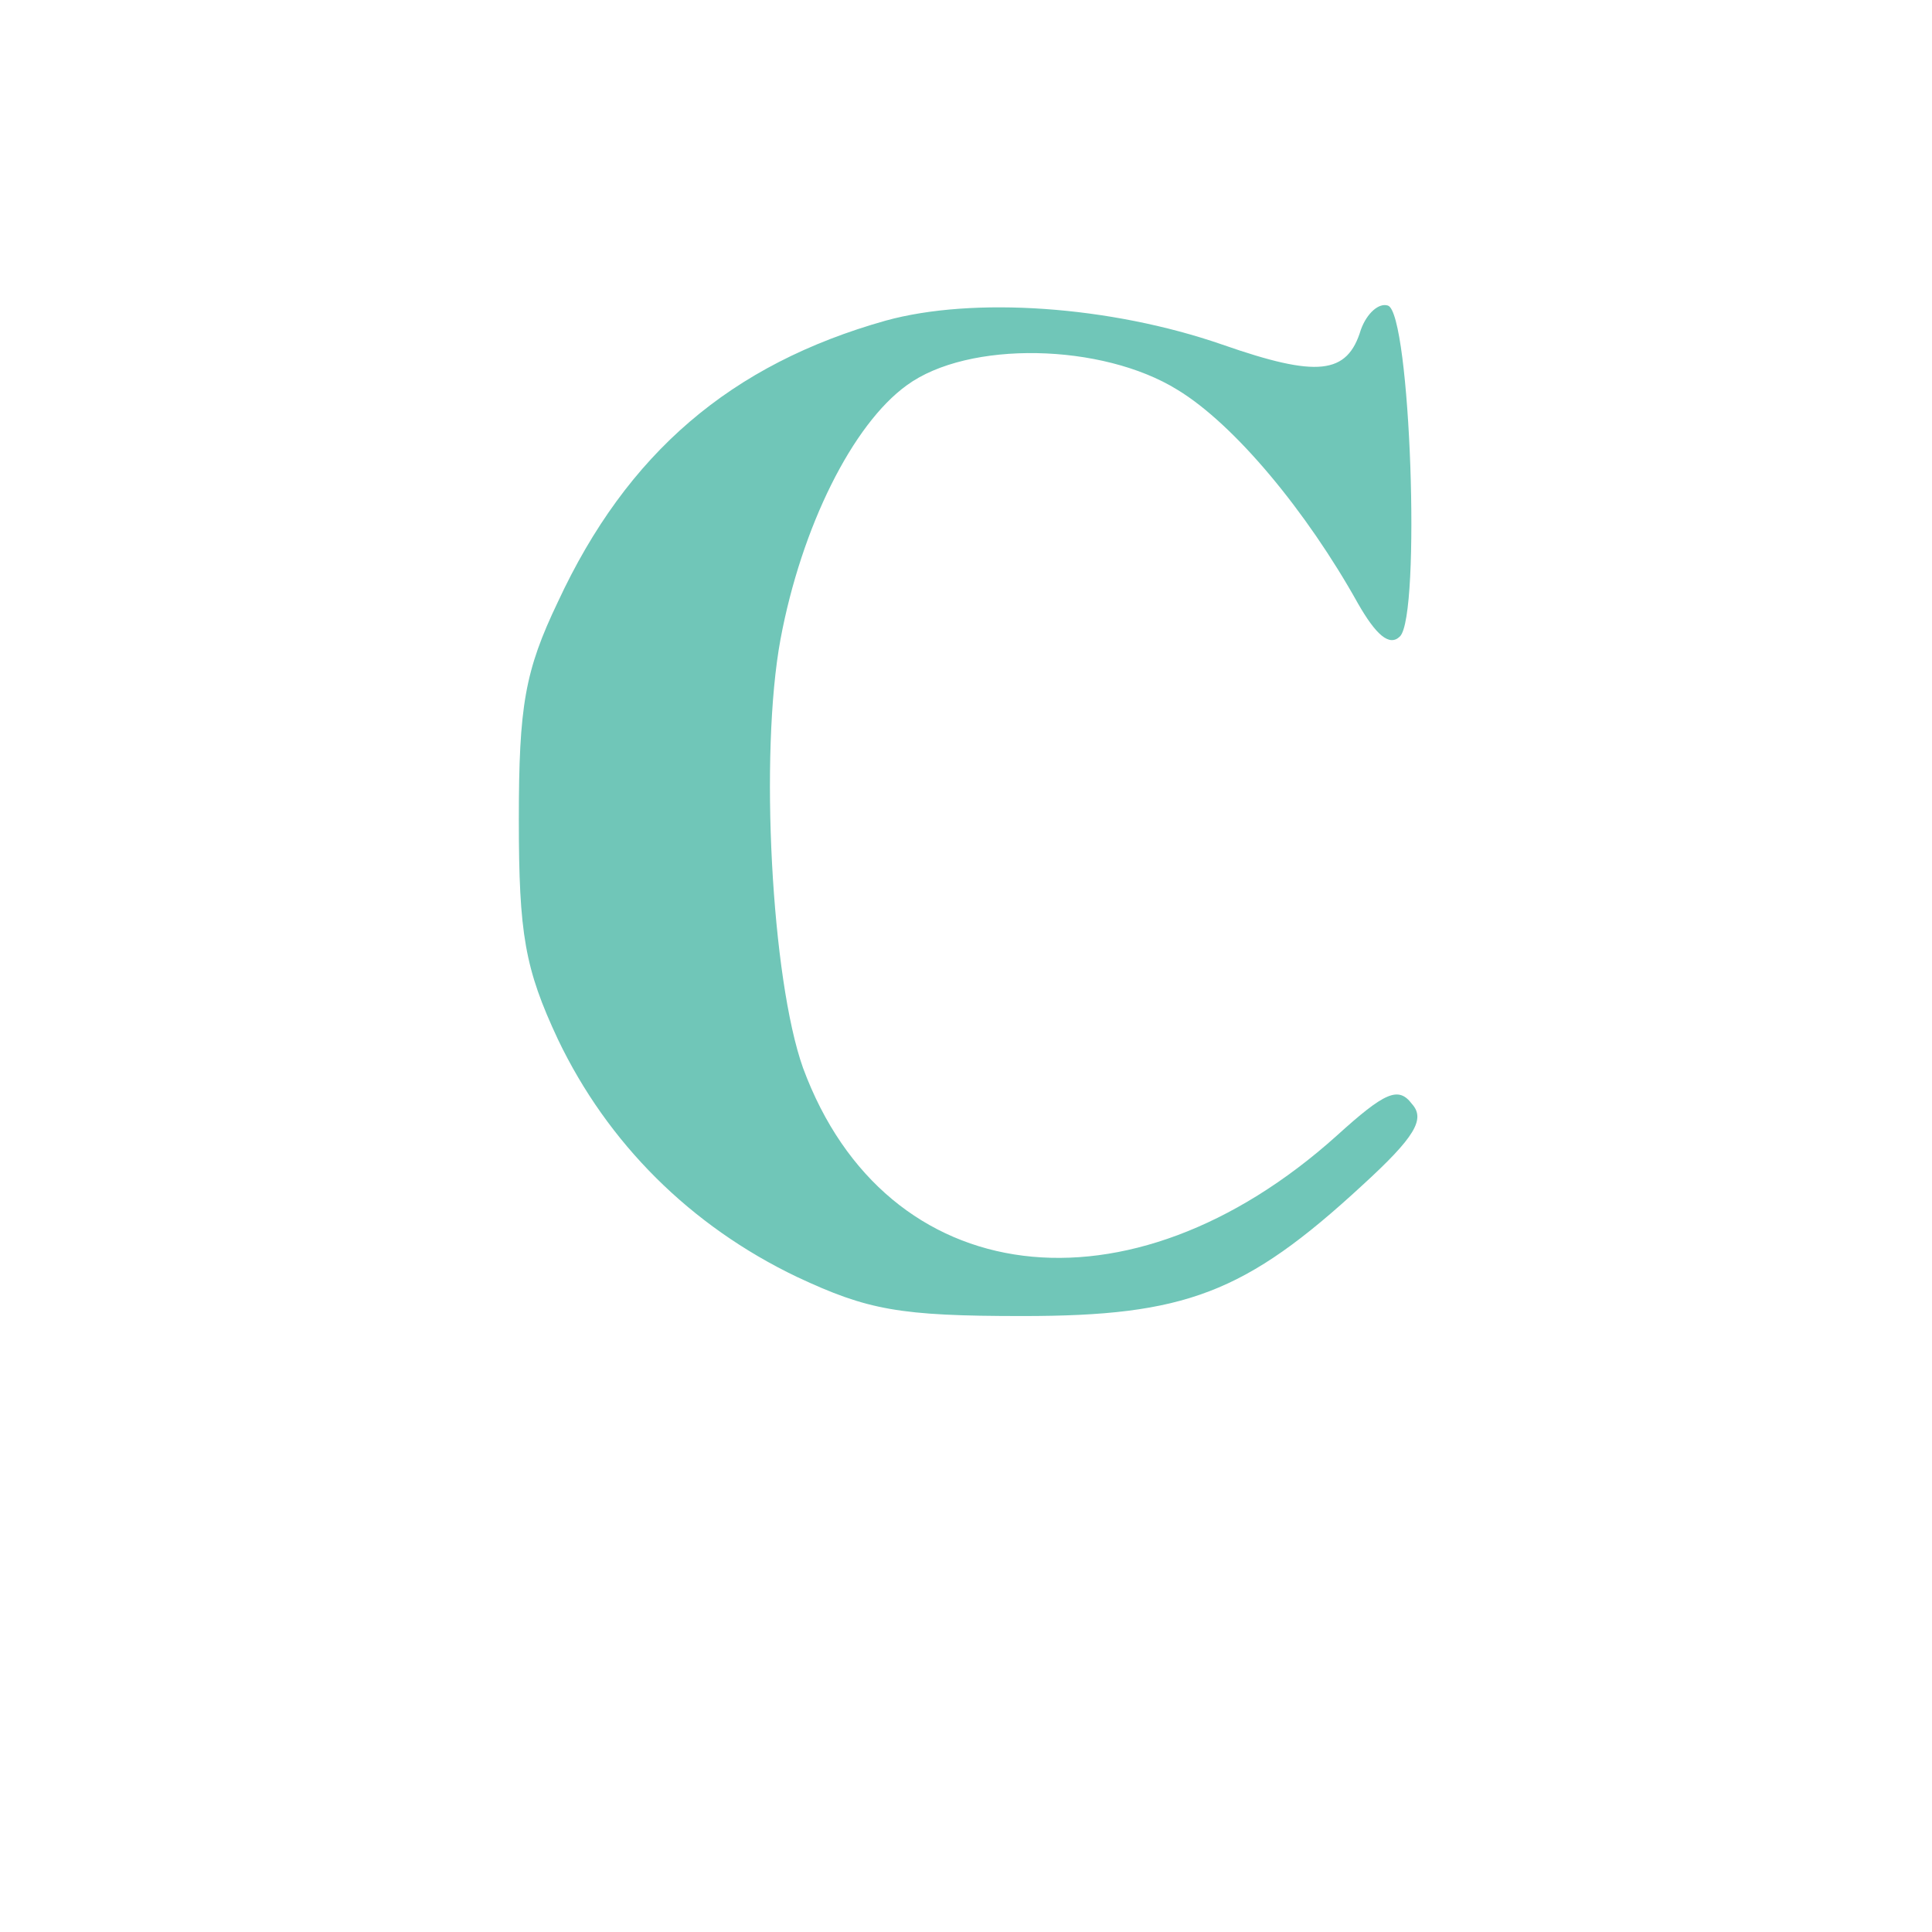 <?xml version="1.0" encoding="UTF-8" standalone="no"?>
<svg
   viewBox="0 0 24 24"
   width="24pt"
   height="24pt"
   version="1.1"
   id="svg1096"
   xml:space="preserve"
   xmlns="http://www.w3.org/2000/svg"
   xmlns:svg="http://www.w3.org/2000/svg"><defs
     id="defs1100" /><g
     transform="matrix(0.009,0,0,-0.009,-20.382,13.155)"
     fill="#000000"
     stroke="none"
     id="g1283"><path
       d="m 3487.204,1019.131 c -213.771,-60.188 -356.977,-182.639 -452.447,-388.108 -45.66,-95.471 -53.962,-143.206 -53.962,-300.94 0,-157.734 8.302,-205.469 53.962,-303.015 68.49,-143.206 182.639,-257.355 329.996,-327.92 97.546,-45.66 141.13,-53.962 311.317,-53.962 224.148,0 307.166,31.132 469.051,180.564 72.641,66.414 87.169,91.32 68.49,112.074 -18.679,24.905 -37.358,16.604 -103.772,-43.584 -286.412,-257.355 -622.634,-215.846 -736.783,93.395 -43.584,122.451 -60.188,433.768 -31.132,591.502 29.056,155.658 99.621,296.789 174.337,350.75 85.093,62.263 269.808,58.112 373.58,-6.226 78.867,-47.735 178.488,-168.111 249.054,-294.713 24.905,-43.584 43.584,-60.188 58.112,-45.66 29.056,29.056 14.528,446.221 -16.604,456.598 -12.453,4.151 -29.056,-10.377 -37.358,-33.207 -18.679,-62.263 -60.188,-66.414 -190.941,-20.755 -155.659,53.962 -344.524,66.414 -464.9,33.207 z"
       id="path1255"
       style="fill:#70c6b8;fill-opacity:1;stroke-width:2.075" /></g></svg>
